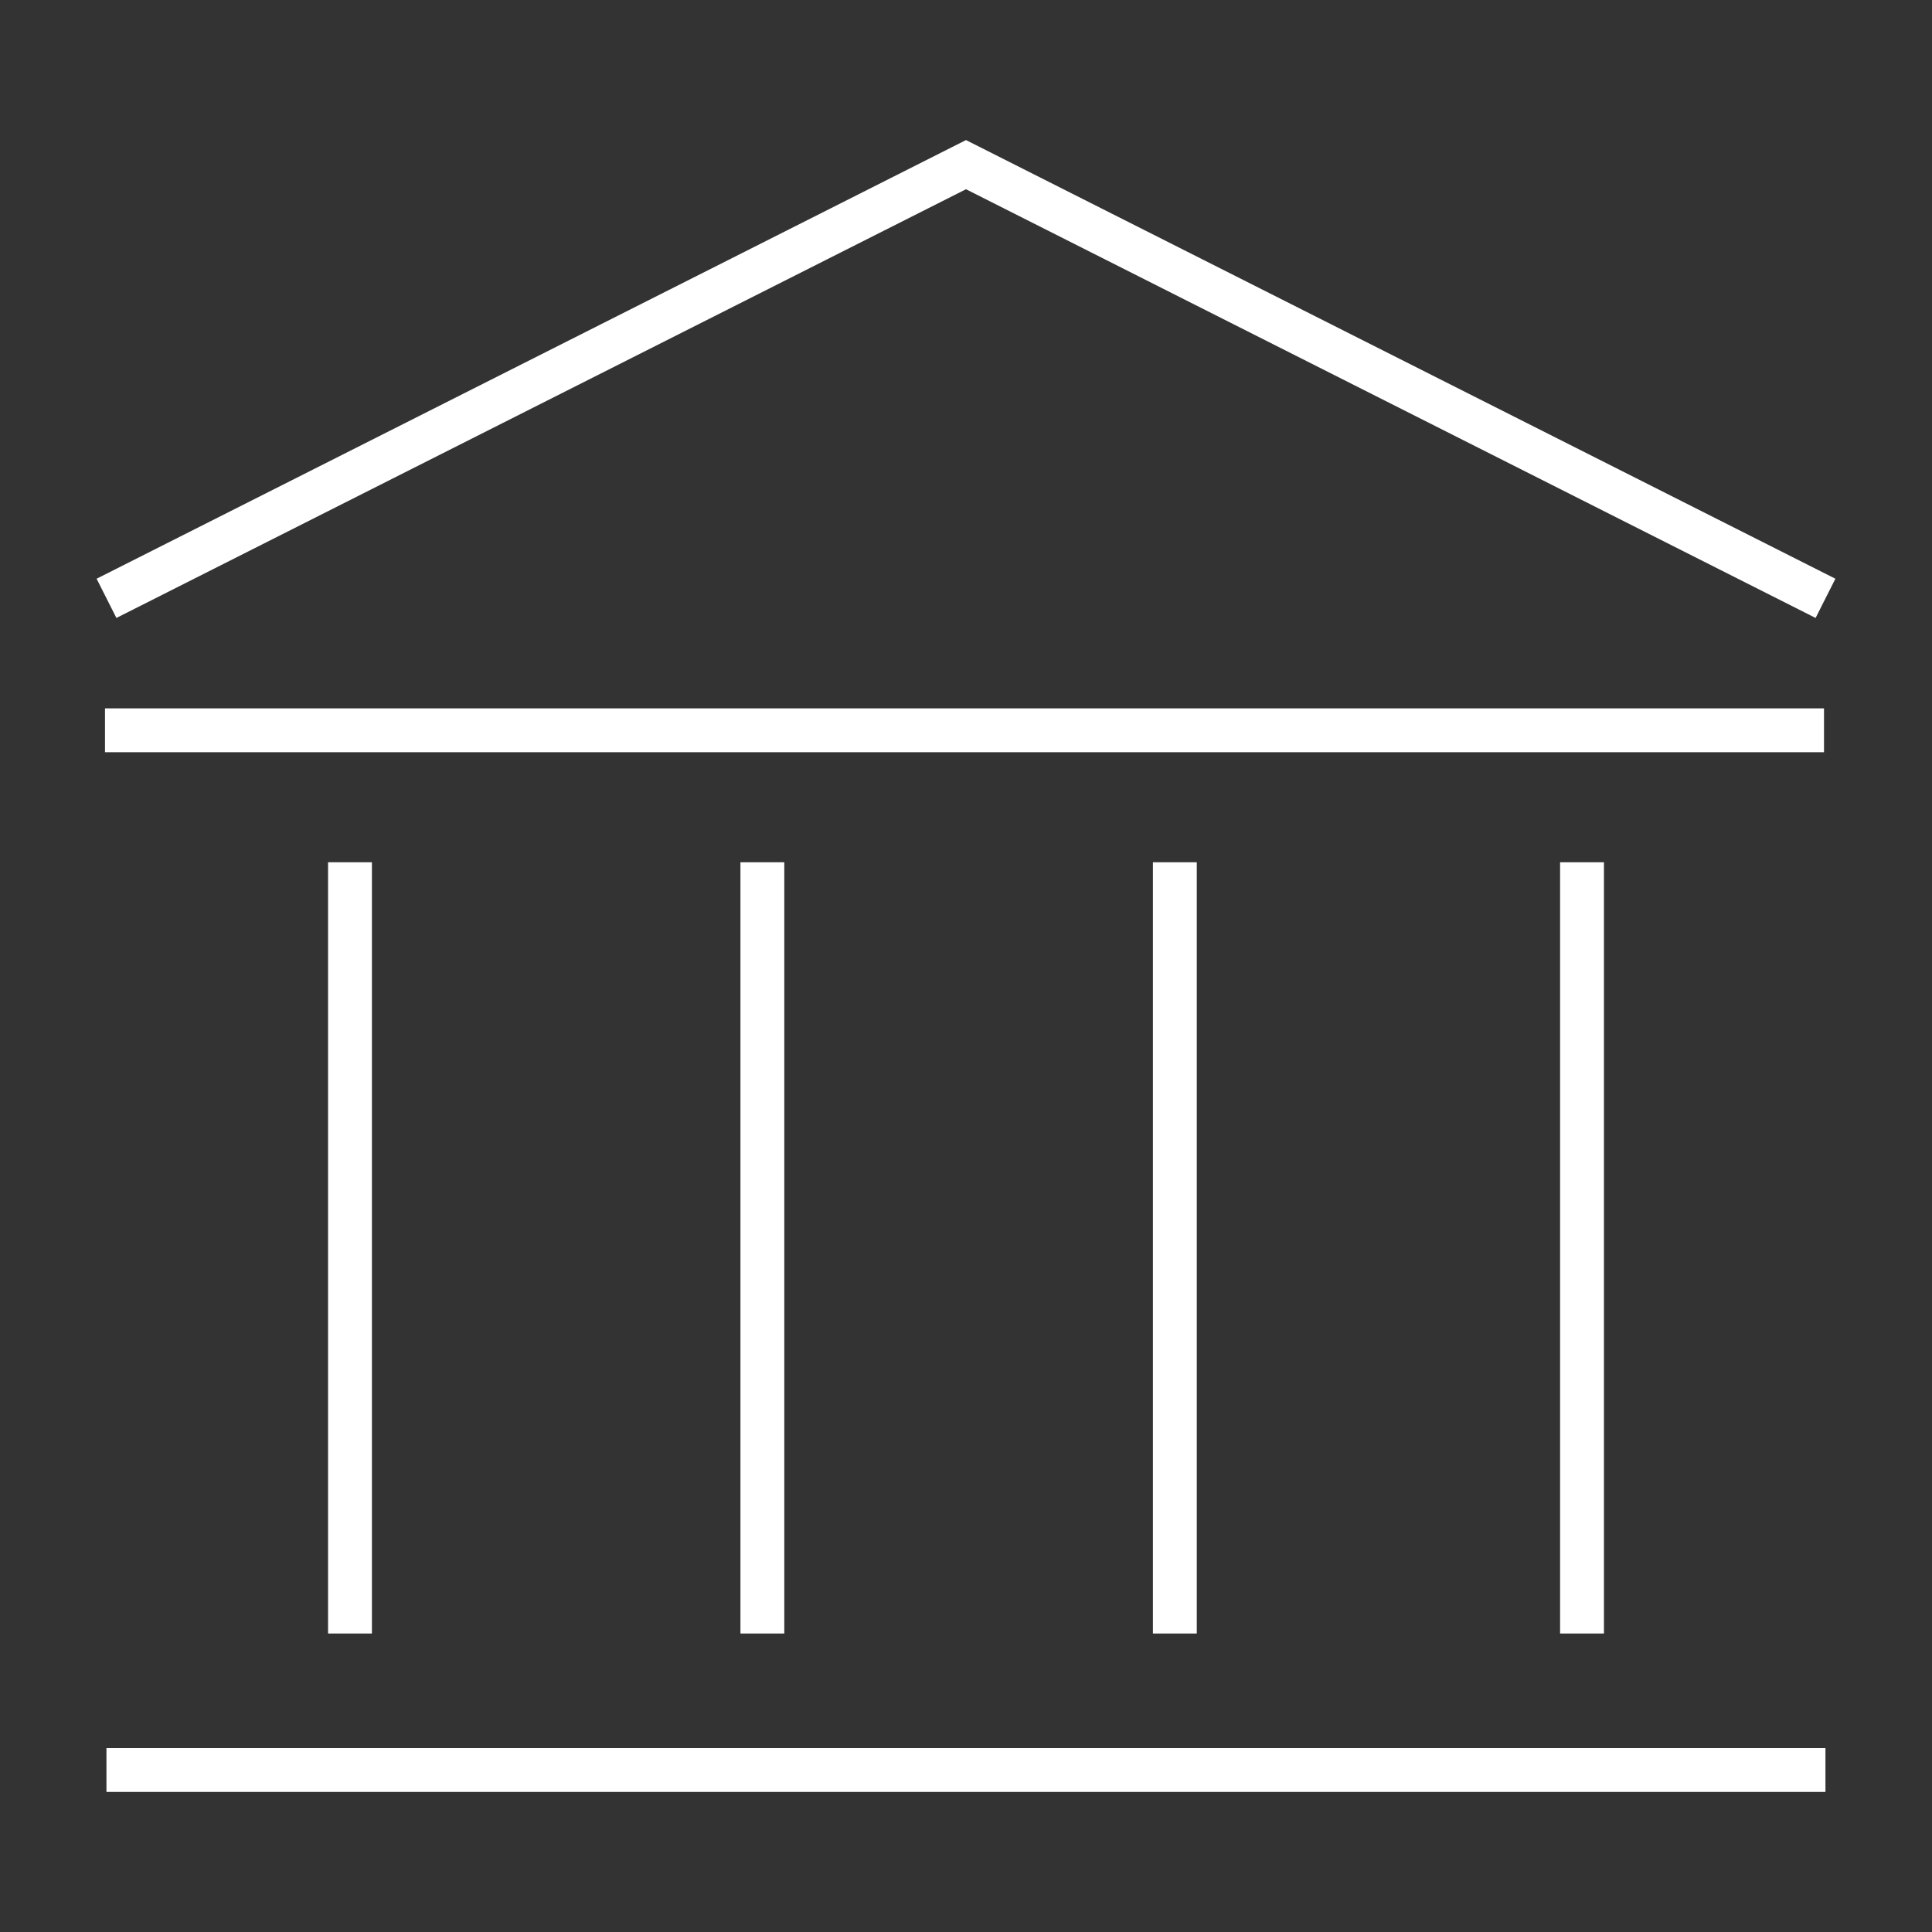 <svg id="Layer_1" data-name="Layer 1" xmlns="http://www.w3.org/2000/svg" width="200" height="200" viewBox="0 0 200 200"><rect x="0" y="0" width="200" height="200" fill="#333333" stroke="none"/><title>icon-election-ad</title><rect x="11.02" y="180.96" width="177.95" height="4.54" fill="#fff"/><rect x="10.87" y="73.33" width="177.95" height="4.54" fill="#fff"/><rect x="33.96" y="89.26" width="4.54" height="79.84" fill="#fff"/><rect x="76.65" y="89.26" width="4.54" height="79.84" fill="#fff"/><rect x="119.35" y="89.26" width="4.54" height="79.84" fill="#fff"/><rect x="161.5" y="89.26" width="4.54" height="79.84" fill="#fff"/><polygon points="187.95 63.97 100 19.59 12.05 63.97 10 59.91 100 14.5 190 59.91 187.95 63.97" fill="#fff"/></svg>